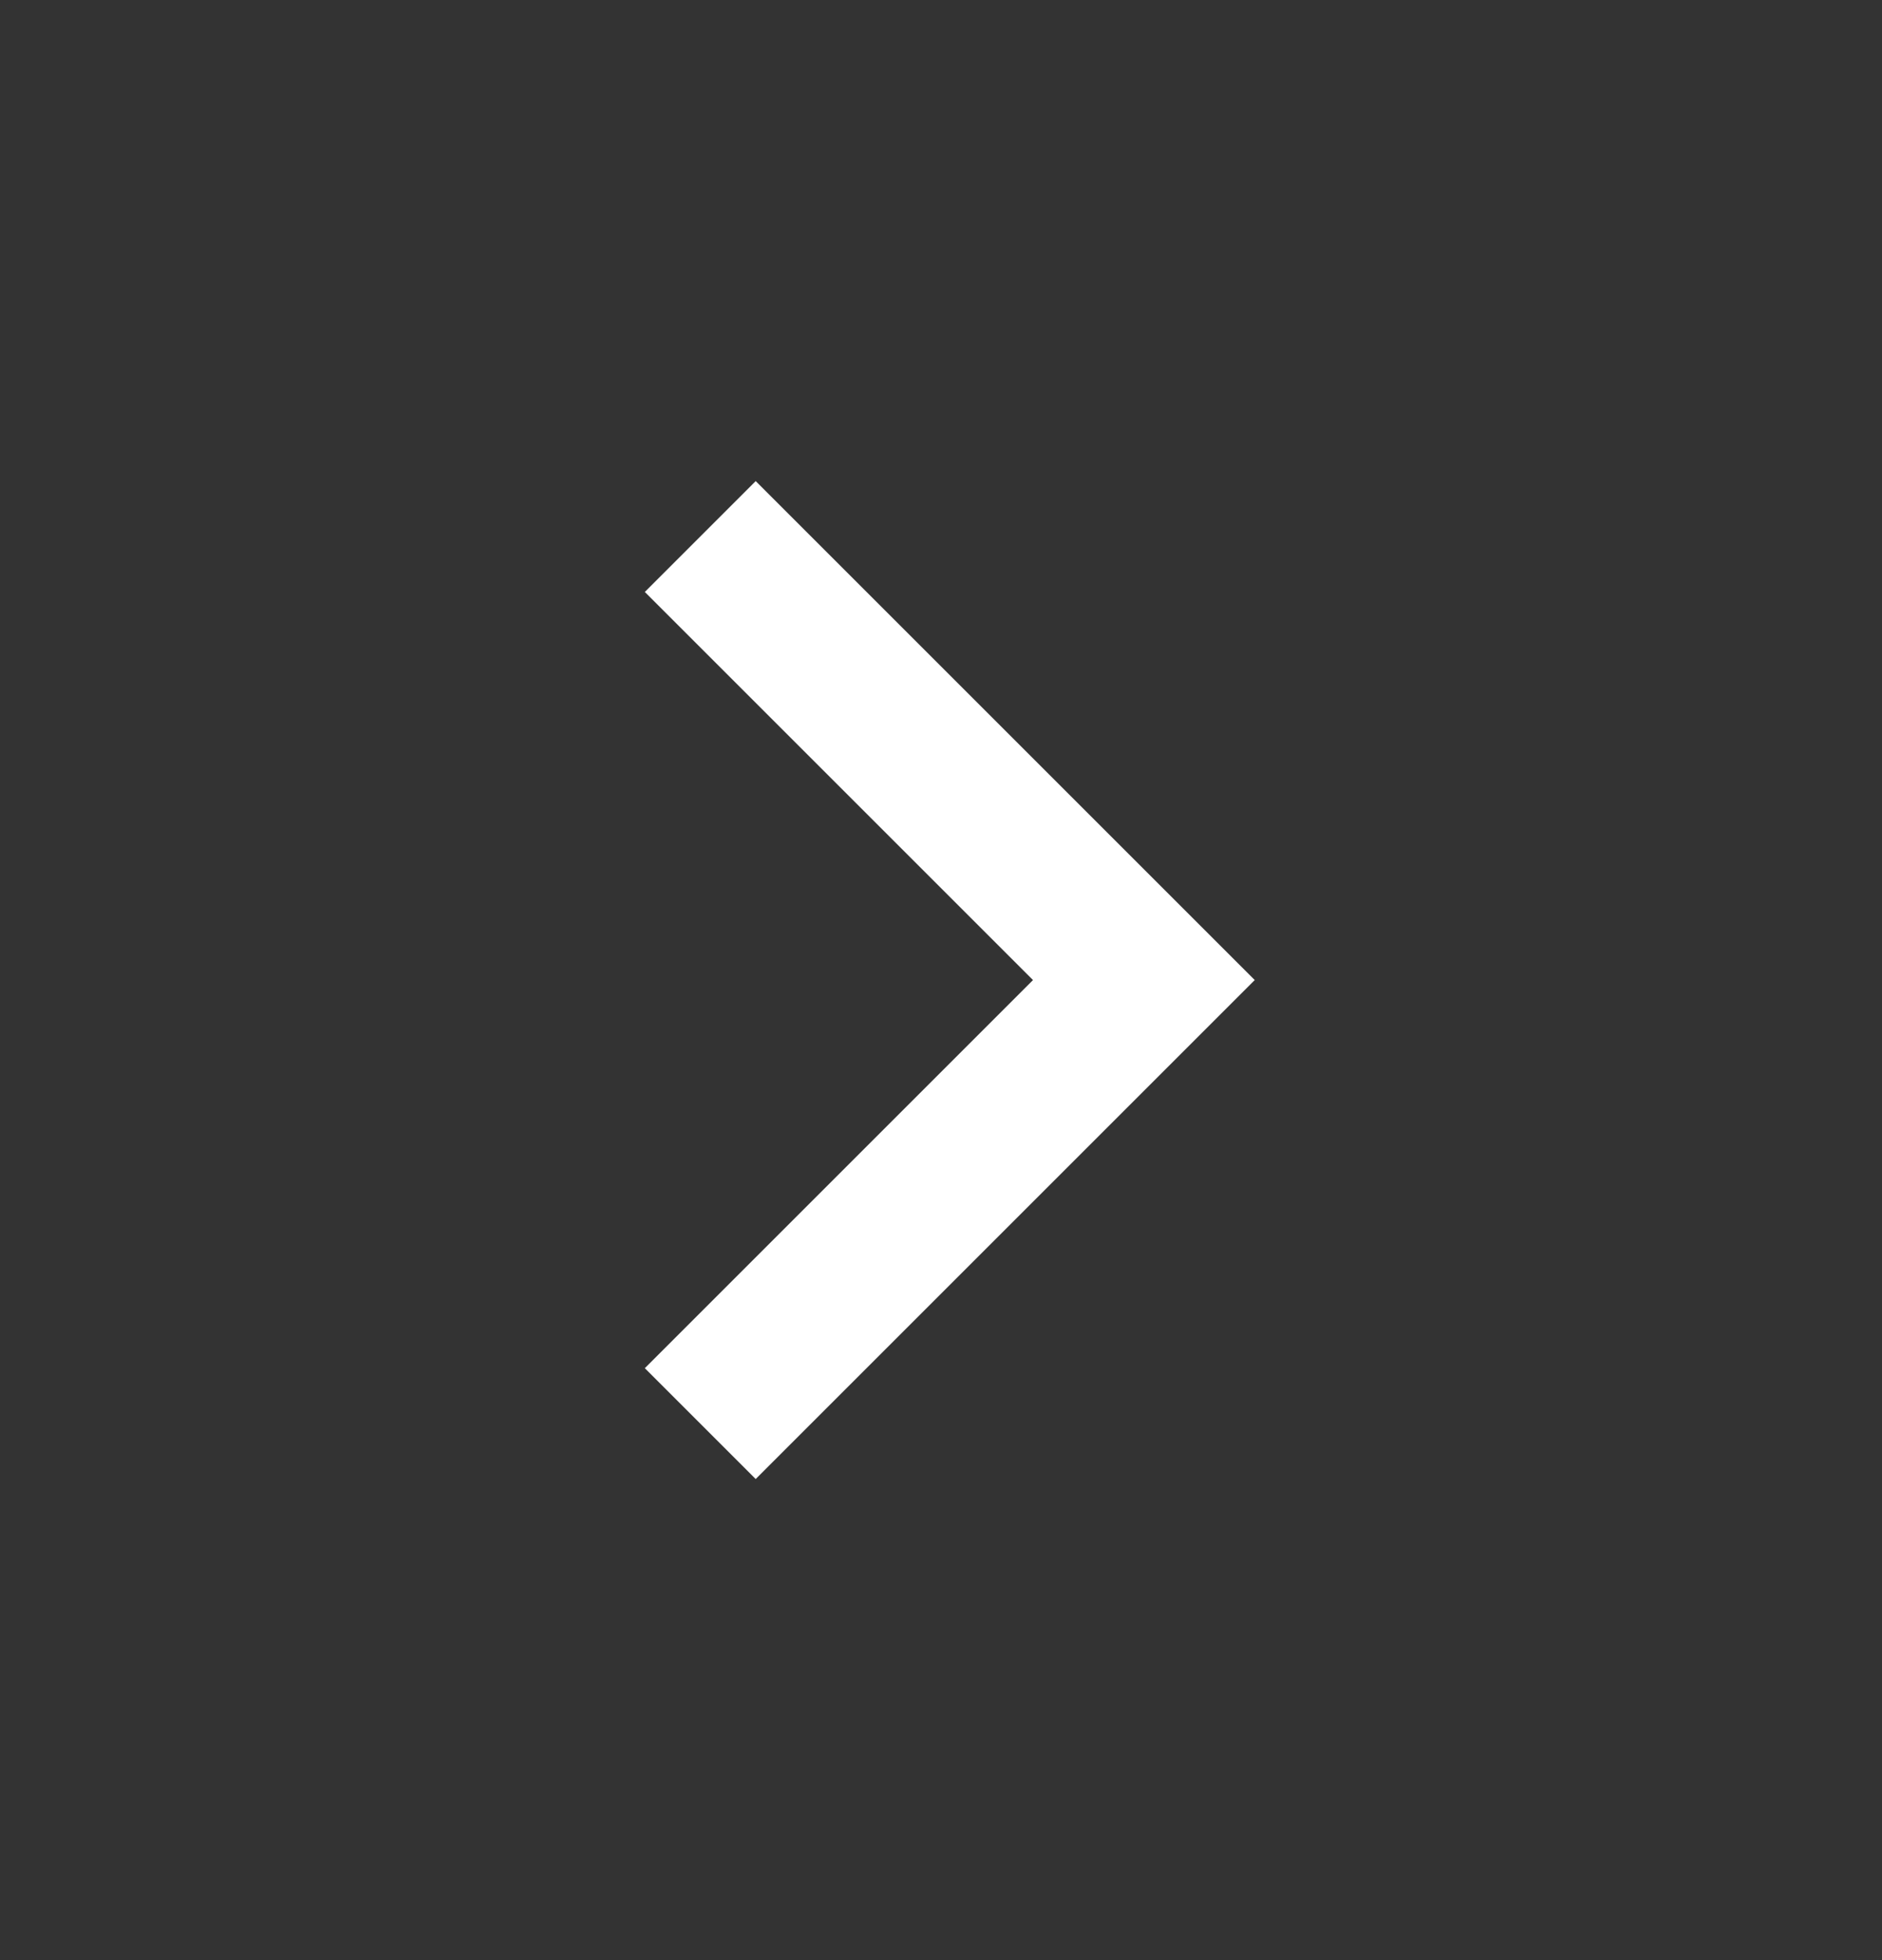 <svg width="24" height="25" viewBox="0 0 24 25" fill="none" xmlns="http://www.w3.org/2000/svg">
<rect x="0" y="0" width="24" height="25" fill="#333333" stroke="none"/>
<path d="M13.173 12.5L8.223 7.55L9.637 6.136L16.001 12.5L9.637 18.864L8.223 17.45L13.173 12.5Z" fill="white"/>
</svg>
